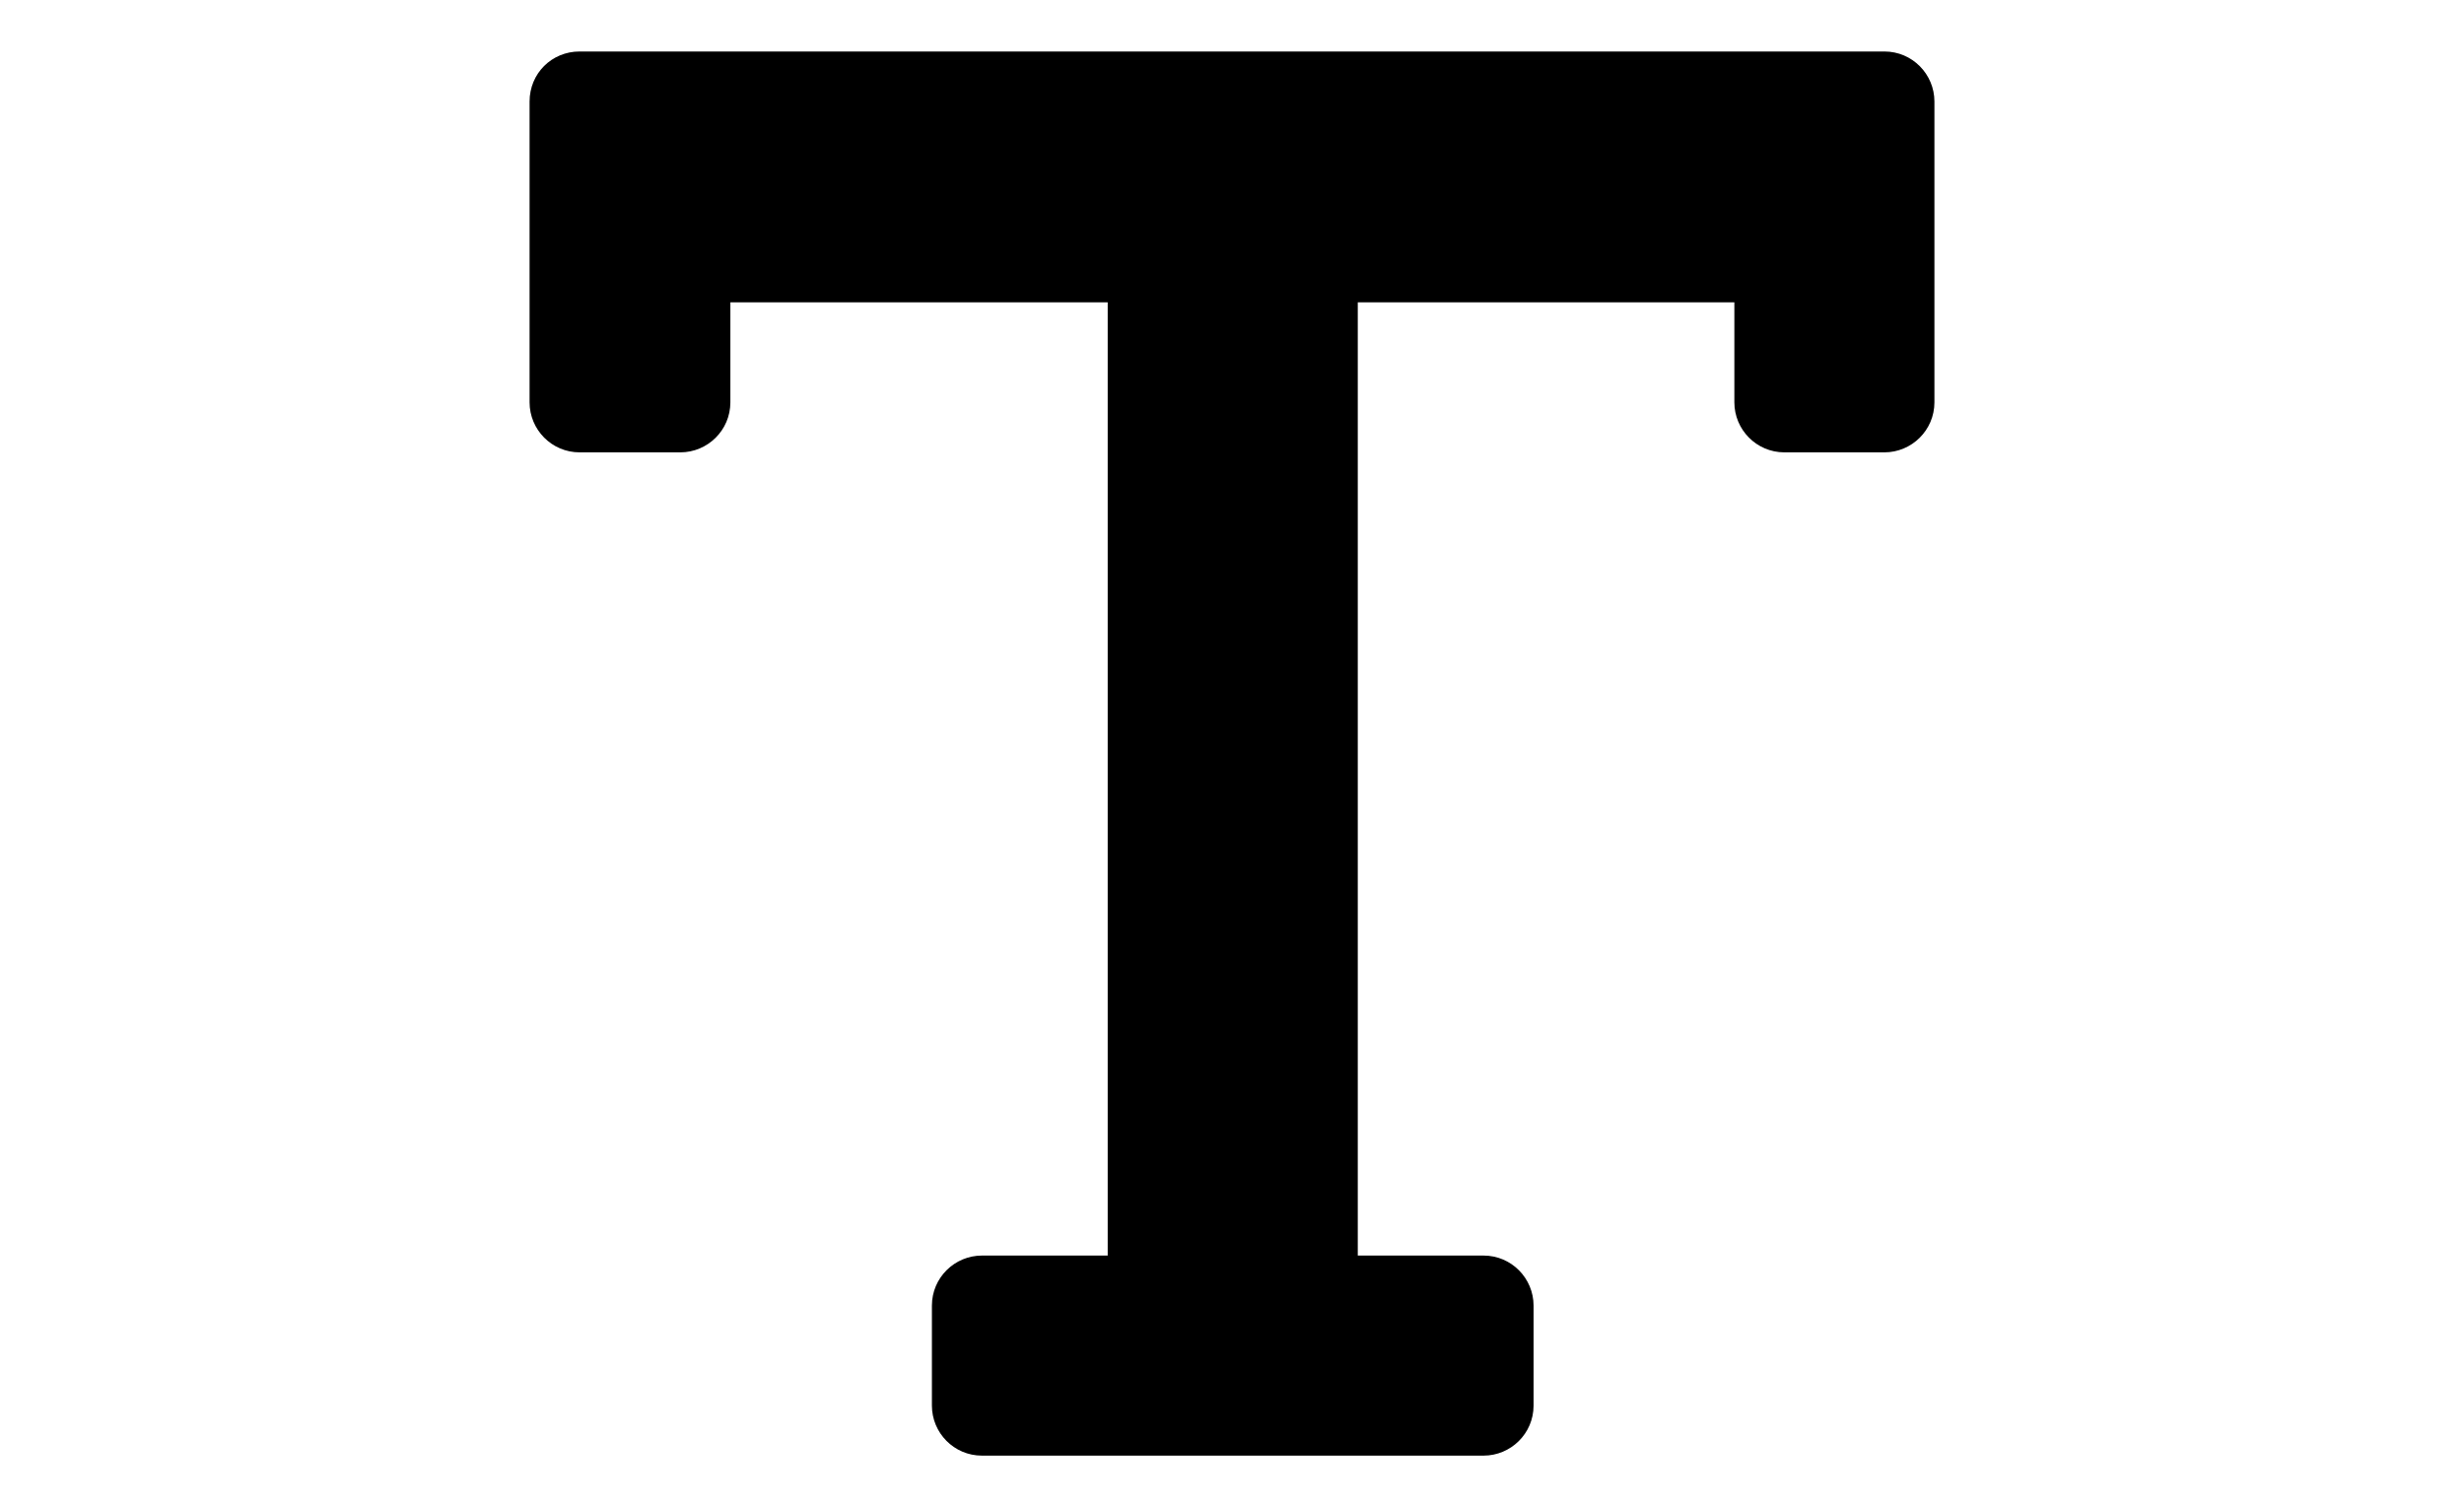 <svg xmlns="http://www.w3.org/2000/svg" viewBox="0 0 335 205"><path class="st0" d="M256.2 7c3.8 0 6.8 3.1 6.8 6.8v40.9c0 3.8-3.1 6.8-6.8 6.8h-13.6c-3.8 0-6.8-3.1-6.8-6.8V41.1h-51.2v129.6h17.1c3.8 0 6.8 3.1 6.8 6.8v13.6c0 3.8-3.1 6.8-6.8 6.8h-68.2c-3.8 0-6.8-3.1-6.8-6.8v-13.6c0-3.8 3.1-6.8 6.8-6.8h17.1V41.1H99.3v13.6c0 3.8-3.1 6.8-6.8 6.8H78.8c-3.8 0-6.8-3.1-6.8-6.8V13.8C72 10 75 7 78.8 7H256.2z"/></svg>